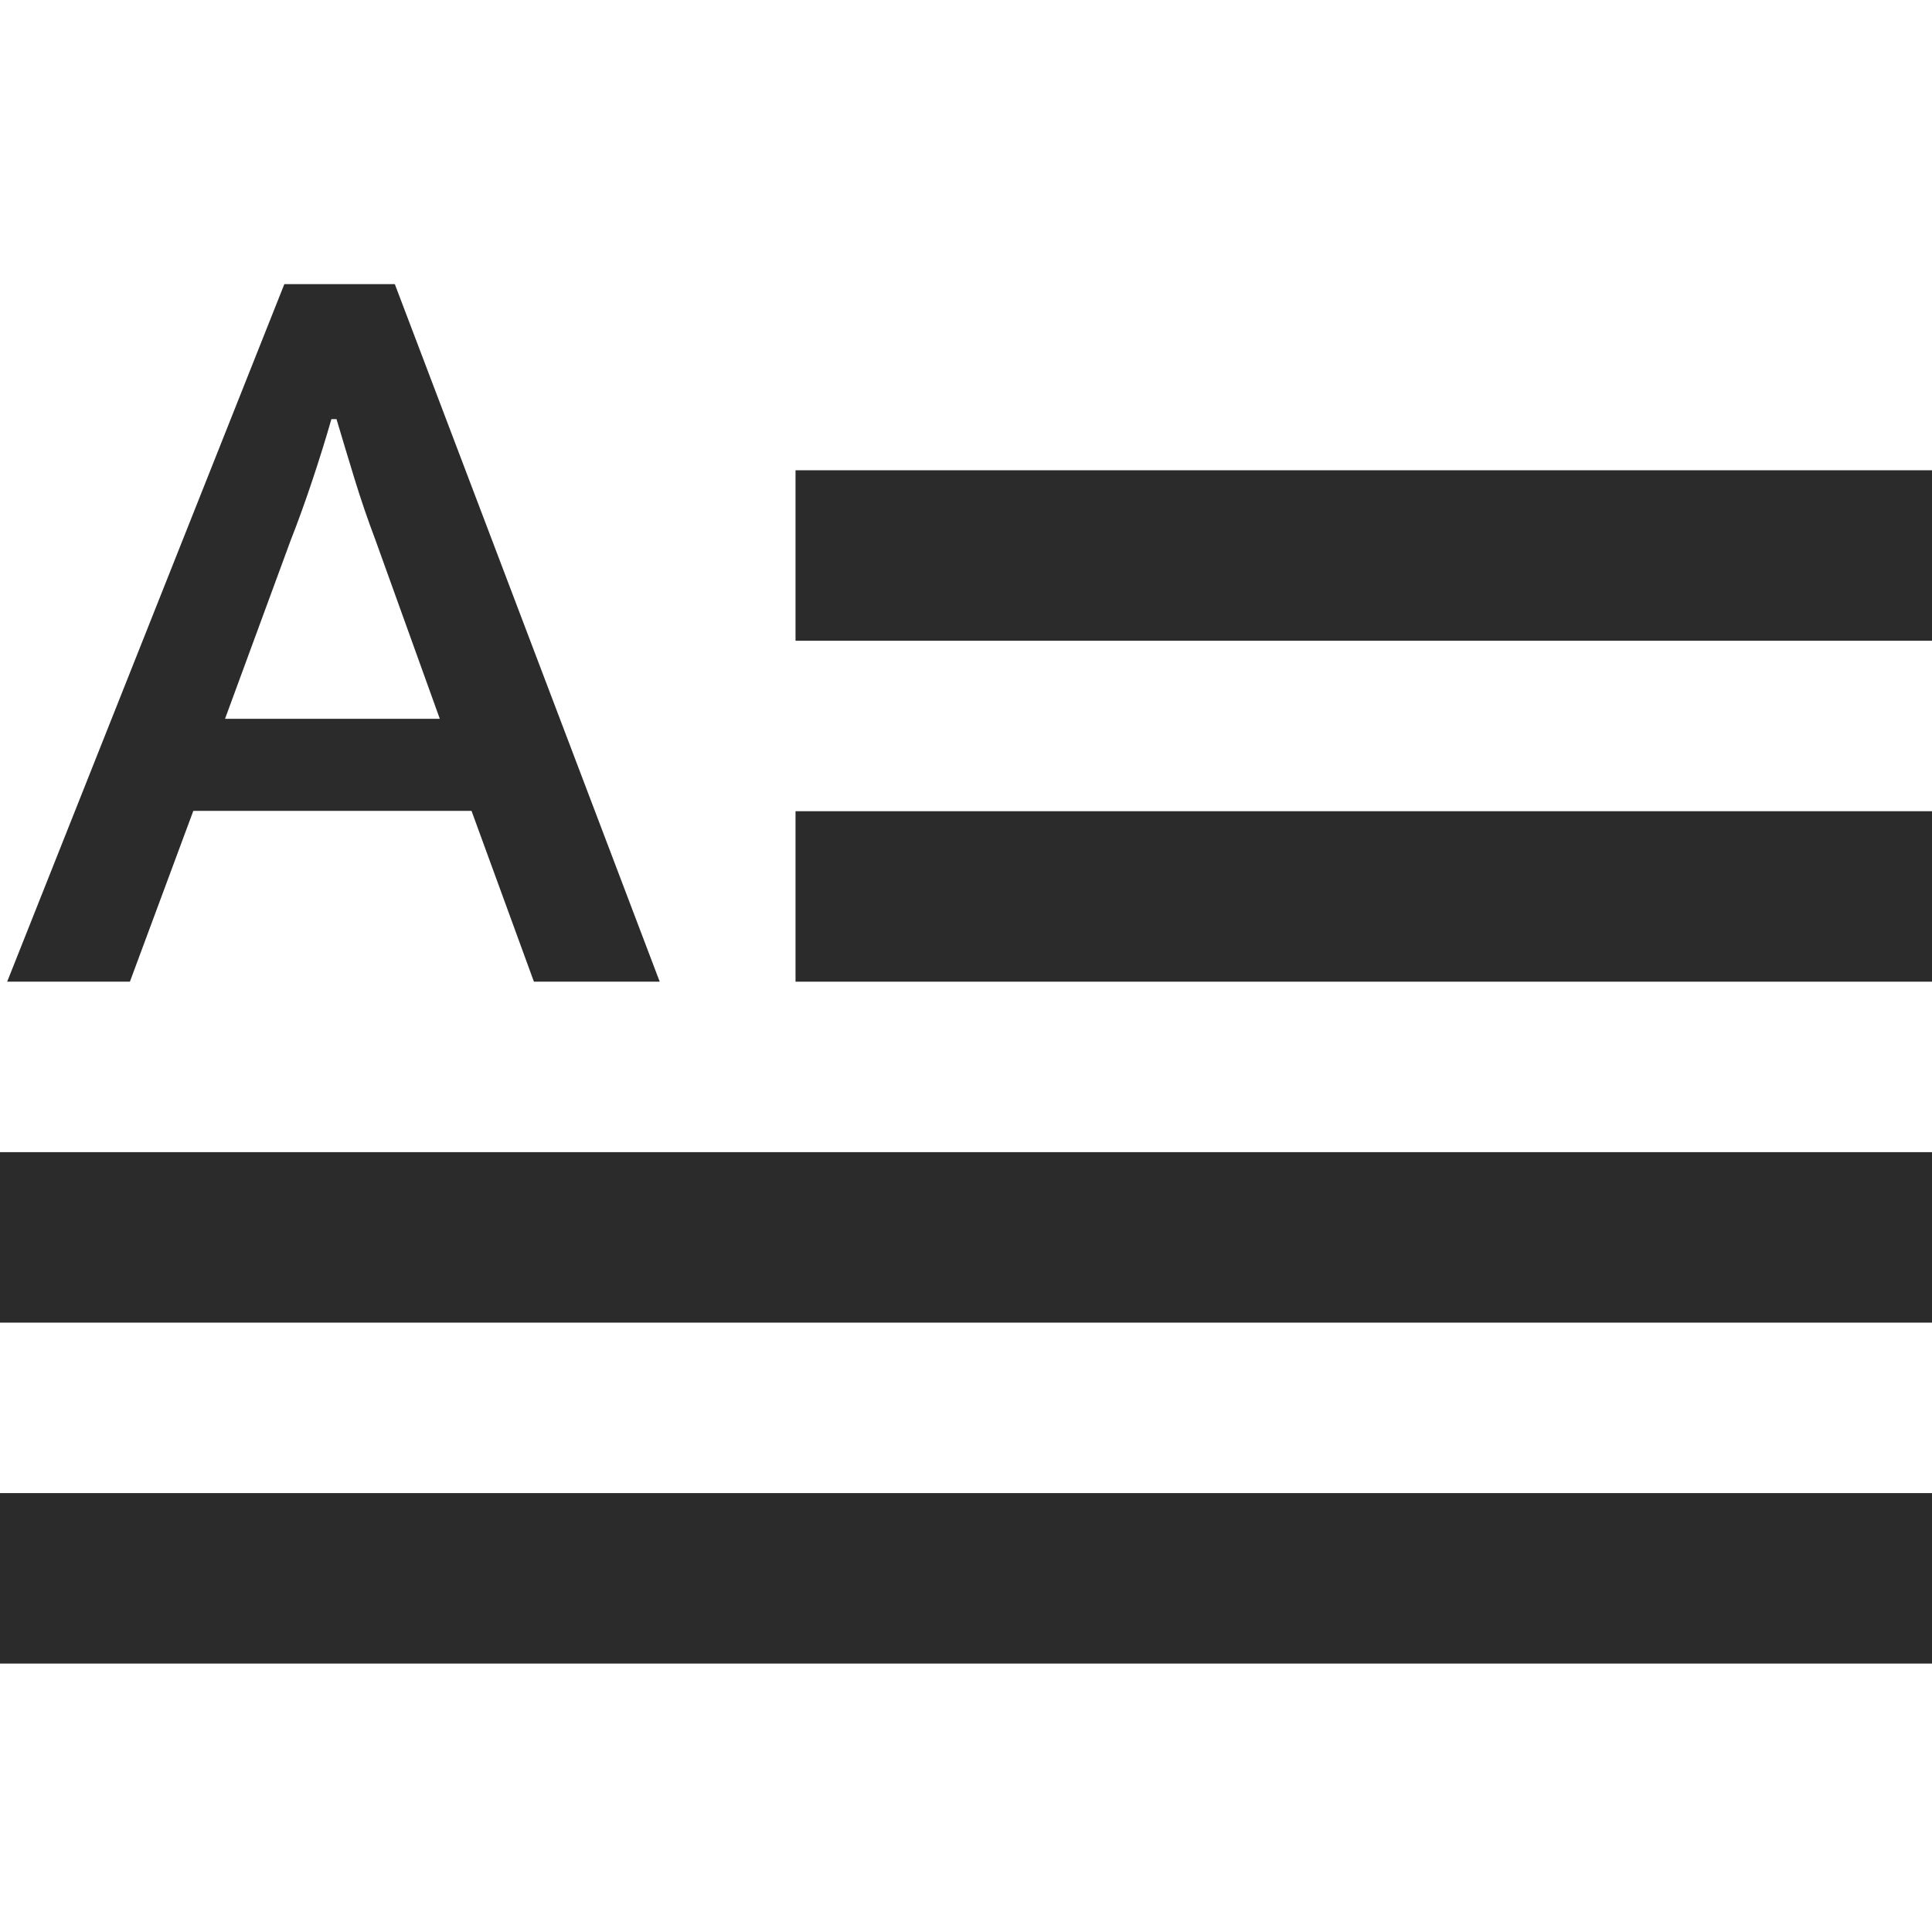 <?xml version="1.0" encoding="UTF-8"?>
<svg width="34px" height="34px" viewBox="0 0 34 34" version="1.1" xmlns="http://www.w3.org/2000/svg">
    <!-- Generator: Sketch 56.2 (81672) - https://sketch.com -->
    <title>Component/TextAlign_Black</title>
    <desc>Created with Sketch.</desc>
    <g id="Component/TextAlign_Black" stroke="none" stroke-width="1" fill="none" fill-rule="evenodd">
        <g id="Group-3" transform="translate(0, 5)" fill="#2B2B2B">
            <rect id="Rectangle" x="14" y="3.276" width="20" height="3"></rect>
            <rect id="Rectangle-Copy-3" x="14" y="9.276" width="20" height="3"></rect>
            <rect id="Rectangle-Copy" x="0" y="15.276" width="34" height="3"></rect>
            <rect id="Rectangle-Copy-2" x="0" y="21.276" width="34" height="3"></rect>
            <path d="M5.004,3.55271368e-15 L6.948,3.55271368e-15 L11.61,12.276 L9.396,12.276 L8.298,9.27 L3.402,9.27 L2.286,12.276 L0.126,12.276 L5.004,3.55271368e-15 Z M3.96,7.65 L7.74,7.65 L6.606,4.5 C6.474,4.152 6.351,3.792 6.237,3.42 C6.123,3.048 6.018,2.7 5.922,2.376 L5.832,2.376 C5.736,2.712 5.625,3.069 5.499,3.447 C5.373,3.825 5.244,4.182 5.112,4.518 L3.96,7.65 Z"
                  id="A" fill-rule="nonzero"></path>
        </g>
    </g>
</svg>